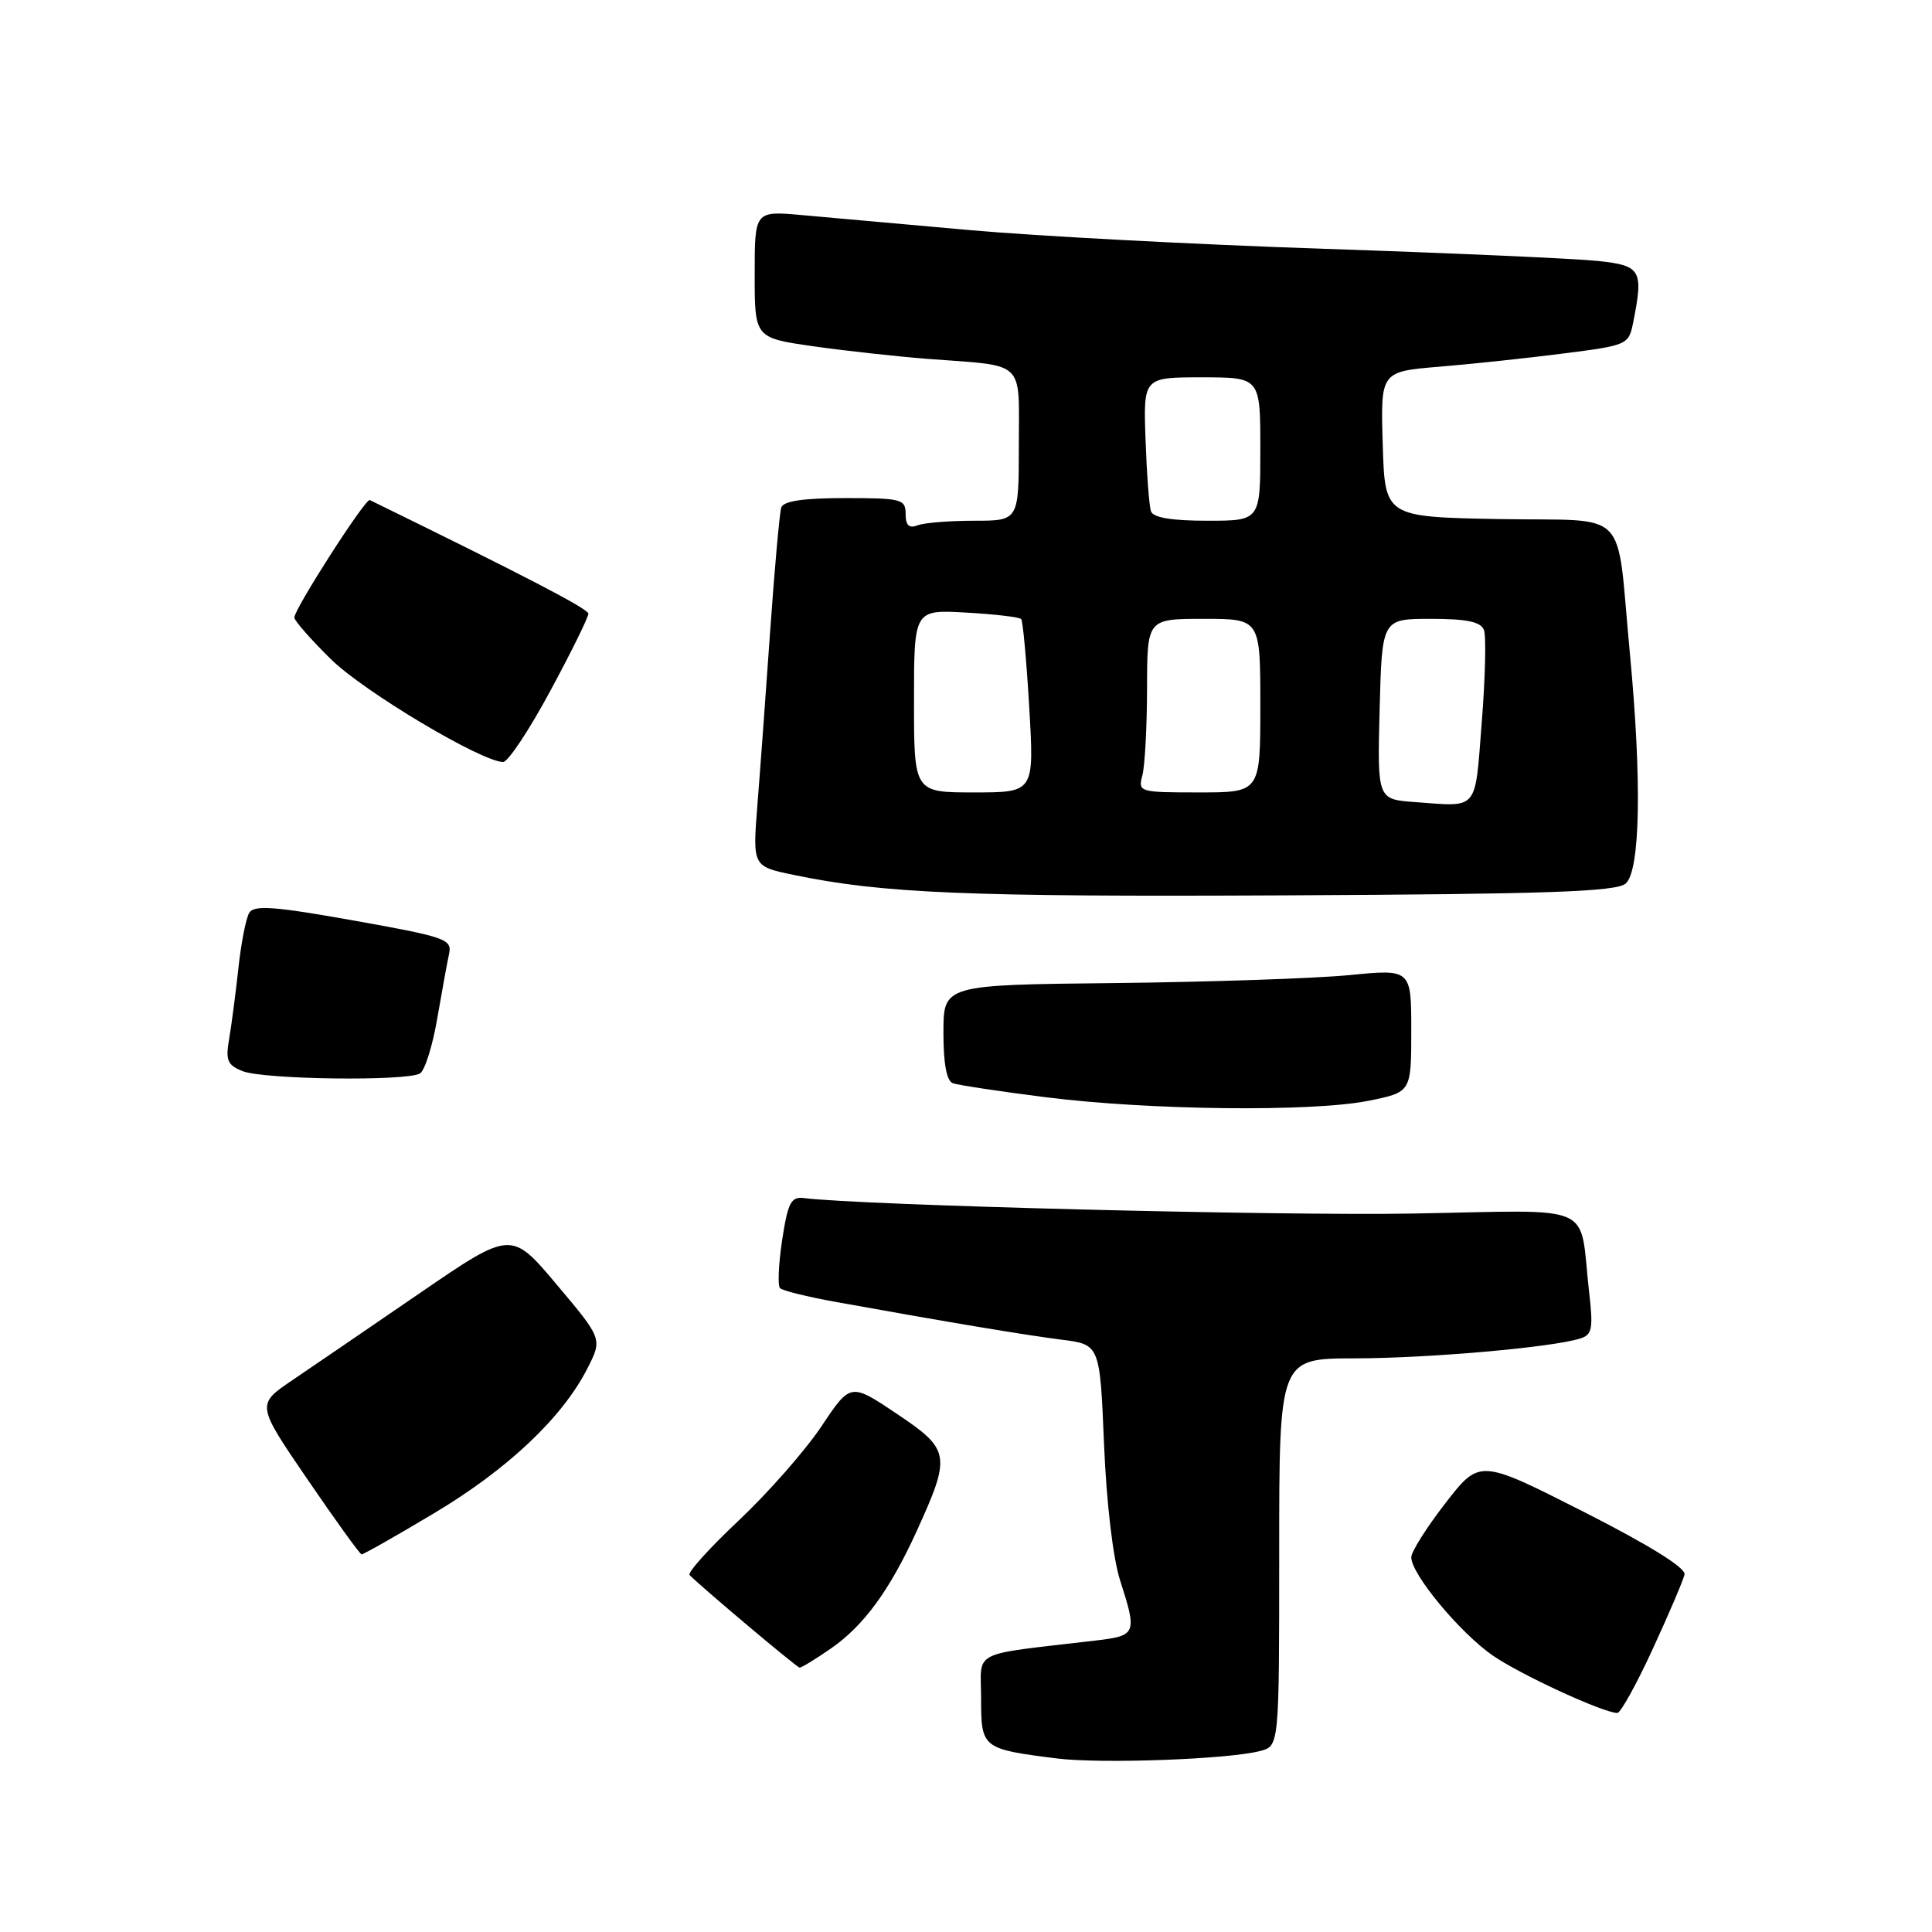<?xml version="1.0" encoding="UTF-8" standalone="no"?>
<!DOCTYPE svg PUBLIC "-//W3C//DTD SVG 1.1//EN" "http://www.w3.org/Graphics/SVG/1.1/DTD/svg11.dtd" >
<svg xmlns="http://www.w3.org/2000/svg" xmlns:xlink="http://www.w3.org/1999/xlink" version="1.1" viewBox="0 0 256 256">
 <g >
 <path fill="currentColor"
d=" M 167.00 232.01 C 169.50 231.35 169.50 231.35 169.50 205.67 C 169.50 180.00 169.50 180.00 179.50 179.99 C 189.18 179.98 205.57 178.55 209.35 177.37 C 210.98 176.87 211.13 176.10 210.56 171.15 C 209.20 159.16 211.92 160.37 187.22 160.80 C 169.42 161.12 114.11 159.71 106.52 158.75 C 104.82 158.54 104.40 159.34 103.64 164.30 C 103.16 167.48 103.03 170.36 103.36 170.69 C 103.69 171.02 107.01 171.84 110.73 172.51 C 125.69 175.21 135.75 176.89 140.62 177.51 C 145.74 178.15 145.74 178.15 146.29 191.33 C 146.61 199.13 147.48 206.50 148.42 209.41 C 150.69 216.46 150.58 216.74 145.25 217.37 C 128.30 219.37 130.00 218.52 130.00 225.03 C 130.00 231.65 130.13 231.75 140.00 233.00 C 145.86 233.74 162.84 233.12 167.00 232.01 Z  M 219.00 218.49 C 221.16 213.81 223.05 209.37 223.21 208.62 C 223.39 207.75 218.49 204.71 209.78 200.29 C 196.06 193.33 196.06 193.33 191.53 199.17 C 189.04 202.38 187.00 205.61 187.00 206.36 C 187.00 208.58 193.45 216.35 197.79 219.36 C 201.45 221.89 212.34 226.92 214.30 226.98 C 214.73 226.99 216.85 223.17 219.00 218.49 Z  M 110.12 218.42 C 114.46 215.41 117.89 210.71 121.44 202.94 C 126.05 192.82 125.93 192.10 118.87 187.36 C 112.70 183.22 112.70 183.22 108.85 188.99 C 106.73 192.17 101.80 197.78 97.90 201.46 C 94.00 205.13 91.06 208.39 91.37 208.70 C 93.16 210.49 105.58 220.94 105.95 220.97 C 106.19 220.99 108.07 219.84 110.12 218.42 Z  M 57.50 200.52 C 67.22 194.73 74.51 187.85 77.82 181.35 C 79.83 177.41 79.83 177.41 73.78 170.23 C 67.74 163.05 67.74 163.05 55.62 171.35 C 48.95 175.92 41.36 181.11 38.74 182.88 C 33.97 186.11 33.97 186.11 40.74 196.02 C 44.46 201.47 47.69 205.94 47.91 205.96 C 48.14 205.98 52.46 203.54 57.50 200.52 Z  M 181.33 145.86 C 187.00 144.72 187.00 144.72 187.00 136.56 C 187.00 128.40 187.00 128.40 178.75 129.21 C 174.21 129.65 160.27 130.12 147.76 130.26 C 125.02 130.50 125.02 130.50 125.01 136.78 C 125.00 140.90 125.43 143.22 126.25 143.53 C 126.94 143.78 132.45 144.62 138.50 145.38 C 152.24 147.12 173.85 147.36 181.33 145.86 Z  M 55.66 142.23 C 56.30 141.82 57.32 138.57 57.93 135.00 C 58.55 131.42 59.25 127.56 59.50 126.41 C 59.93 124.45 59.09 124.16 46.90 121.98 C 36.37 120.10 33.68 119.90 33.03 120.95 C 32.59 121.66 31.94 125.00 31.58 128.37 C 31.21 131.74 30.66 135.96 30.35 137.74 C 29.87 140.49 30.14 141.13 32.14 141.93 C 34.94 143.05 53.99 143.29 55.66 142.23 Z  M 215.39 117.09 C 217.35 115.47 217.57 103.45 215.96 86.50 C 214.10 66.90 216.23 69.09 198.71 68.78 C 183.50 68.50 183.50 68.50 183.22 58.87 C 182.93 49.24 182.93 49.24 190.72 48.59 C 195.00 48.24 202.39 47.45 207.15 46.84 C 215.64 45.76 215.81 45.69 216.40 42.75 C 217.79 35.78 217.46 35.19 211.75 34.58 C 208.86 34.27 192.55 33.54 175.50 32.97 C 158.45 32.40 137.30 31.28 128.50 30.49 C 119.70 29.70 109.69 28.81 106.25 28.50 C 100.00 27.94 100.00 27.94 100.00 36.36 C 100.00 44.77 100.00 44.77 107.75 45.88 C 112.01 46.49 118.88 47.24 123.00 47.56 C 136.05 48.55 135.00 47.55 135.00 59.02 C 135.00 69.00 135.00 69.00 129.08 69.00 C 125.83 69.00 122.45 69.27 121.58 69.61 C 120.45 70.04 120.00 69.62 120.00 68.11 C 120.00 66.14 119.47 66.00 111.97 66.00 C 106.43 66.00 103.81 66.39 103.52 67.25 C 103.30 67.94 102.64 75.25 102.06 83.50 C 101.48 91.75 100.72 102.17 100.36 106.65 C 99.72 114.80 99.72 114.80 105.16 115.93 C 116.95 118.38 128.16 118.85 170.14 118.64 C 204.88 118.48 214.10 118.16 215.39 117.09 Z  M 72.91 91.56 C 75.71 86.38 77.98 81.76 77.96 81.31 C 77.93 80.66 69.51 76.29 49.00 66.26 C 48.44 65.98 39.00 80.68 39.00 81.83 C 39.00 82.24 41.18 84.72 43.84 87.34 C 48.18 91.62 63.72 100.90 66.66 100.97 C 67.30 100.99 70.12 96.75 72.91 91.56 Z  M 187.50 106.28 C 182.50 105.92 182.50 105.92 182.81 93.96 C 183.12 82.00 183.12 82.00 189.59 82.00 C 194.36 82.00 196.21 82.39 196.63 83.47 C 196.94 84.28 196.81 89.78 196.34 95.71 C 195.41 107.61 196.00 106.90 187.50 106.28 Z  M 121.11 92.89 C 121.11 80.78 121.11 80.78 128.00 81.17 C 131.79 81.38 135.08 81.77 135.31 82.03 C 135.54 82.29 136.02 87.56 136.38 93.75 C 137.04 105.00 137.04 105.00 129.07 105.00 C 121.11 105.00 121.11 105.00 121.11 92.89 Z  M 151.37 102.75 C 151.70 101.51 151.98 96.34 151.99 91.25 C 152.00 82.00 152.00 82.00 159.50 82.00 C 167.00 82.00 167.00 82.00 167.00 93.50 C 167.00 105.00 167.00 105.00 158.88 105.00 C 150.95 105.00 150.78 104.95 151.37 102.75 Z  M 152.51 67.75 C 152.27 67.06 151.95 62.79 151.79 58.25 C 151.50 50.00 151.50 50.00 159.25 50.00 C 167.00 50.00 167.00 50.00 167.00 59.50 C 167.00 69.00 167.00 69.00 159.97 69.00 C 155.24 69.00 152.80 68.59 152.51 67.75 Z "/>
</g>
</svg>